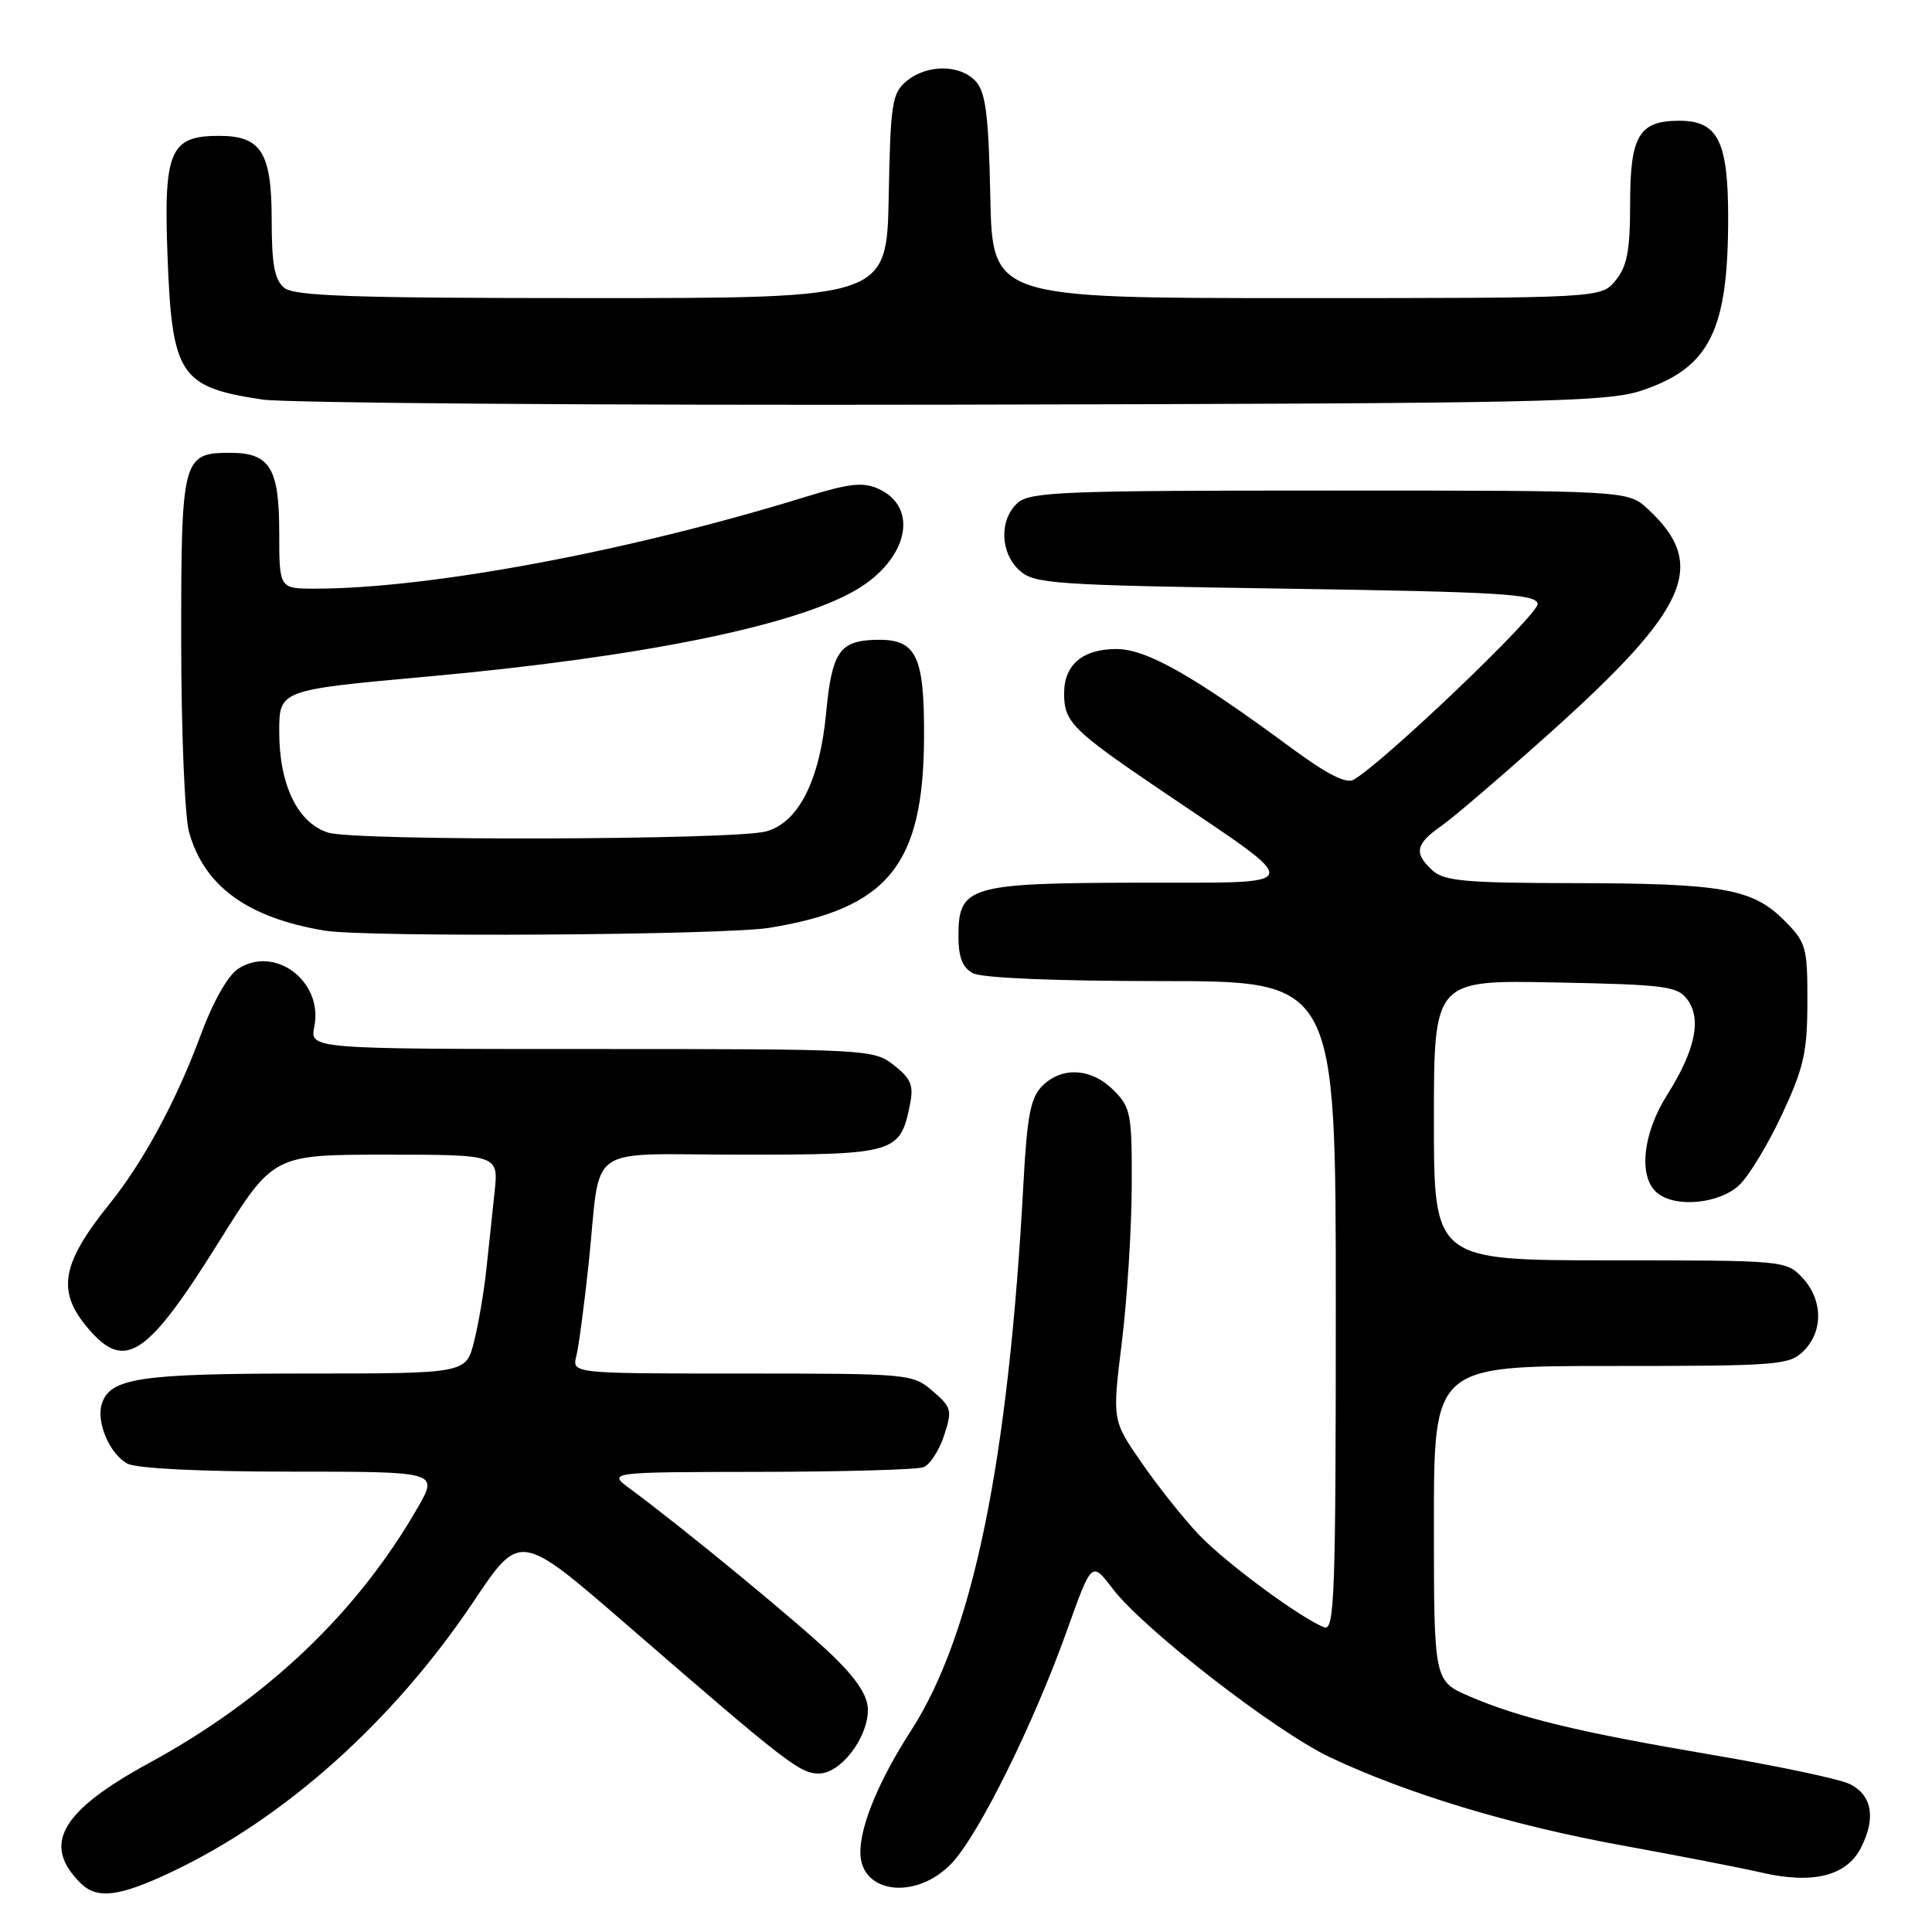 <?xml version="1.0" encoding="UTF-8" standalone="no"?>
<!DOCTYPE svg PUBLIC "-//W3C//DTD SVG 1.1//EN" "http://www.w3.org/Graphics/SVG/1.1/DTD/svg11.dtd" >
<svg xmlns="http://www.w3.org/2000/svg" xmlns:xlink="http://www.w3.org/1999/xlink" version="1.1" viewBox="0 0 256 256">
 <g >
 <path fill="currentColor"
d=" M 22.72 248.05 C 37.75 240.95 52.18 228.02 62.79 212.15 C 68.90 203.02 68.90 203.02 83.02 215.26 C 104.29 233.69 105.98 235.00 108.52 235.00 C 111.38 235.00 115.00 230.29 115.00 226.56 C 115.00 224.74 113.57 222.53 110.39 219.44 C 106.17 215.34 90.76 202.64 83.50 197.28 C 80.50 195.06 80.50 195.06 100.67 195.03 C 111.76 195.01 121.53 194.74 122.37 194.41 C 123.21 194.09 124.44 192.21 125.09 190.23 C 126.20 186.87 126.10 186.48 123.58 184.32 C 120.94 182.04 120.48 182.00 98.34 182.00 C 75.78 182.00 75.78 182.00 76.37 179.67 C 76.69 178.39 77.42 172.87 78.00 167.42 C 79.71 151.17 77.12 153.00 98.36 153.00 C 118.63 153.00 119.29 152.80 120.58 146.33 C 121.09 143.82 120.71 142.92 118.46 141.15 C 115.78 139.04 115.07 139.00 78.39 139.00 C 41.05 139.00 41.05 139.00 41.65 136.01 C 42.84 130.03 36.42 125.19 31.54 128.38 C 30.18 129.27 28.20 132.79 26.58 137.18 C 23.39 145.82 19.00 153.95 14.53 159.50 C 8.14 167.44 7.49 171.05 11.59 175.92 C 16.52 181.79 19.44 179.88 29.05 164.48 C 36.22 153.00 36.22 153.00 51.15 153.00 C 66.07 153.00 66.07 153.00 65.53 158.00 C 65.24 160.75 64.75 165.36 64.44 168.25 C 64.13 171.14 63.41 175.41 62.82 177.75 C 61.76 182.00 61.76 182.00 40.43 182.00 C 18.51 182.00 14.58 182.59 13.49 186.02 C 12.72 188.44 14.54 192.68 16.89 193.94 C 18.09 194.58 26.57 195.00 38.48 195.00 C 58.08 195.00 58.08 195.00 55.36 199.75 C 47.35 213.69 35.37 225.10 19.81 233.58 C 8.06 239.98 5.53 244.38 10.64 249.49 C 12.84 251.70 15.75 251.35 22.72 248.05 Z  M 126.16 246.83 C 129.76 242.97 136.98 228.37 141.40 215.99 C 144.66 206.86 144.66 206.86 147.44 210.52 C 151.54 215.89 168.98 229.41 176.22 232.84 C 186.45 237.68 200.28 241.86 214.84 244.51 C 222.35 245.88 230.65 247.49 233.28 248.10 C 240.14 249.70 244.63 248.61 246.56 244.89 C 248.63 240.88 248.06 237.78 245.00 236.35 C 243.62 235.71 235.53 234.00 227.00 232.55 C 209.18 229.52 201.45 227.66 194.75 224.79 C 190.00 222.75 190.00 222.75 190.00 201.88 C 190.00 181.00 190.00 181.00 213.50 181.00 C 235.67 181.00 237.11 180.89 239.00 179.00 C 241.62 176.38 241.54 172.21 238.83 169.31 C 236.67 167.02 236.41 167.00 213.33 167.00 C 190.00 167.00 190.00 167.00 190.00 148.43 C 190.00 129.86 190.00 129.86 206.08 130.18 C 220.75 130.47 222.29 130.67 223.61 132.48 C 225.50 135.07 224.61 139.21 220.90 145.09 C 217.64 150.24 217.06 155.98 219.59 158.07 C 222.00 160.07 227.82 159.52 230.46 157.03 C 231.73 155.85 234.27 151.64 236.12 147.69 C 239.01 141.49 239.48 139.43 239.49 132.77 C 239.50 125.46 239.33 124.88 236.41 121.95 C 232.21 117.75 228.27 117.05 208.58 117.02 C 194.26 117.00 191.38 116.75 189.83 115.35 C 187.31 113.07 187.55 111.84 190.96 109.46 C 192.57 108.34 199.05 102.78 205.37 97.12 C 223.82 80.57 226.33 74.84 218.36 67.46 C 215.71 65.00 215.71 65.00 176.18 65.00 C 140.81 65.00 136.47 65.17 134.83 66.65 C 132.38 68.87 132.51 73.25 135.10 75.60 C 137.06 77.36 139.56 77.54 170.34 78.00 C 198.74 78.43 203.51 78.71 203.75 80.00 C 203.99 81.30 183.36 101.02 179.36 103.32 C 178.38 103.88 175.80 102.57 171.22 99.19 C 158.02 89.45 151.92 86.00 147.92 86.00 C 143.45 86.00 141.00 88.09 141.00 91.88 C 141.00 95.68 142.08 96.76 154.00 104.83 C 173.28 117.88 173.52 116.92 150.97 116.96 C 128.38 117.01 127.00 117.41 127.00 124.02 C 127.00 126.86 127.53 128.21 128.93 128.96 C 130.11 129.59 139.95 130.00 153.93 130.00 C 177.00 130.00 177.00 130.00 177.00 173.11 C 177.00 211.26 176.83 216.15 175.48 215.63 C 172.35 214.43 162.37 207.06 158.85 203.35 C 156.84 201.23 153.44 196.96 151.29 193.85 C 147.37 188.20 147.37 188.20 148.65 177.85 C 149.35 172.16 149.94 162.87 149.96 157.20 C 150.00 147.58 149.84 146.75 147.55 144.45 C 144.61 141.52 140.71 141.29 138.10 143.90 C 136.56 145.44 136.10 147.83 135.62 156.65 C 133.63 193.70 128.93 216.61 120.70 229.34 C 116.51 235.83 114.00 241.85 114.00 245.43 C 114.00 250.98 121.48 251.84 126.16 246.83 Z  M 101.95 122.94 C 117.64 120.39 122.34 114.64 122.44 97.86 C 122.50 86.77 121.44 84.63 115.99 84.78 C 111.24 84.92 110.23 86.41 109.47 94.43 C 108.63 103.42 105.80 109.01 101.50 110.17 C 97.26 111.31 47.12 111.45 43.50 110.33 C 39.46 109.08 37.00 104.02 37.00 96.97 C 37.00 91.43 37.00 91.43 56.52 89.66 C 84.69 87.11 105.19 82.97 113.40 78.19 C 120.30 74.16 121.85 67.26 116.42 64.78 C 114.36 63.84 112.57 64.04 106.70 65.85 C 83.39 73.05 56.97 77.99 41.75 78.00 C 37.00 78.00 37.00 78.00 37.00 70.57 C 37.00 62.01 35.76 60.00 30.50 60.00 C 24.18 60.00 24.00 60.70 24.01 84.82 C 24.01 96.74 24.48 108.17 25.04 110.22 C 27.04 117.42 32.77 121.60 43.00 123.31 C 48.44 124.22 95.89 123.92 101.95 122.94 Z  M 217.56 51.74 C 226.53 48.72 228.98 43.83 228.99 28.97 C 229.00 18.71 227.65 16.00 222.51 16.00 C 217.18 16.00 216.00 17.98 216.00 26.96 C 216.00 33.17 215.61 35.27 214.09 37.14 C 212.18 39.50 212.18 39.50 171.84 39.50 C 131.50 39.50 131.50 39.50 131.22 26.05 C 131.00 15.31 130.61 12.23 129.31 10.80 C 127.25 8.51 122.84 8.49 120.12 10.75 C 118.20 12.35 117.99 13.67 117.76 26.00 C 117.50 39.50 117.50 39.50 78.40 39.50 C 46.73 39.50 38.99 39.24 37.65 38.13 C 36.38 37.07 36.00 35.01 36.00 29.21 C 36.00 20.20 34.63 18.00 29.00 18.00 C 22.55 18.00 21.68 20.00 22.19 33.72 C 22.78 49.73 23.80 51.29 34.75 52.94 C 37.91 53.41 79.20 53.72 126.50 53.62 C 204.53 53.46 212.97 53.28 217.56 51.74 Z "/>
</g>
</svg>